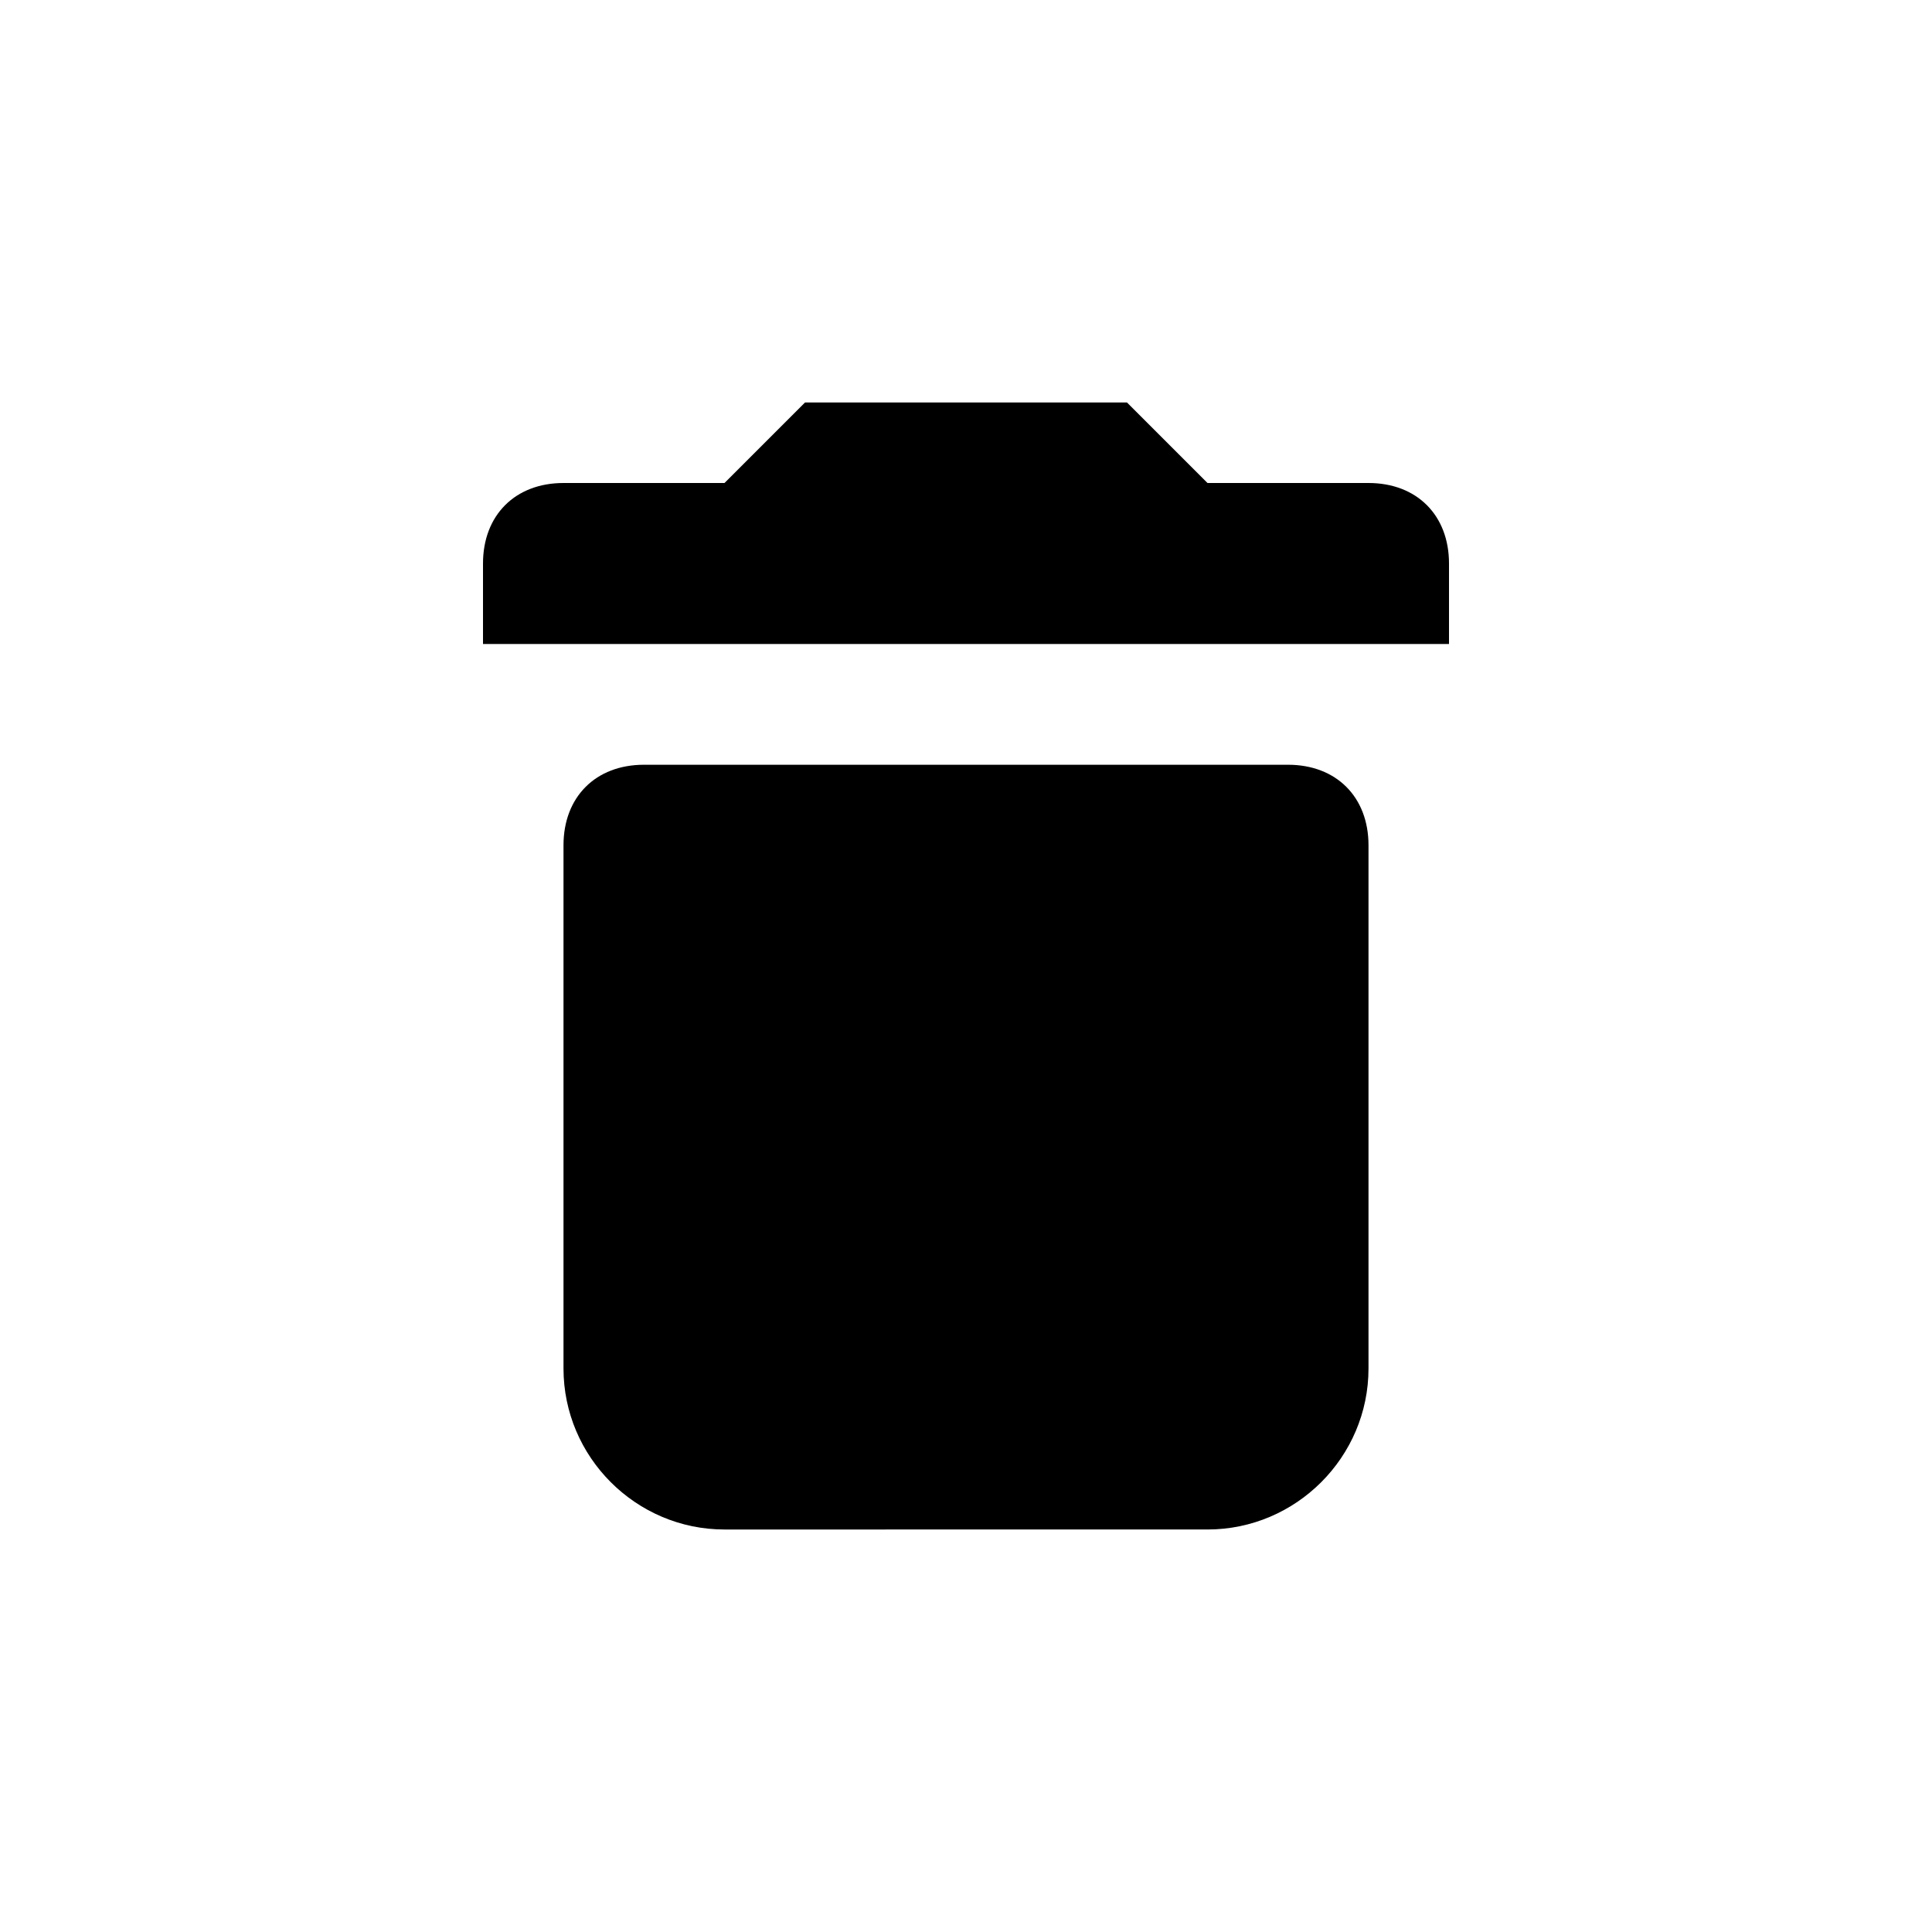 <svg xmlns="http://www.w3.org/2000/svg" xmlns:xlink="http://www.w3.org/1999/xlink" viewBox="0 0 24 24">
  <path d="M9,6l1-1h4l1,1h2c0.6,0,1,0.4,1,1v1H6V7c0-0.6,0.4-1,1-1H9z M8,9.5h8c0.6,0,1,0.4,1,1V17c0,1.1-0.9,2-2,2H9  c-1.1,0-2-0.9-2-2v-6.5C7,9.9,7.4,9.5,8,9.5z"></path>
</svg>